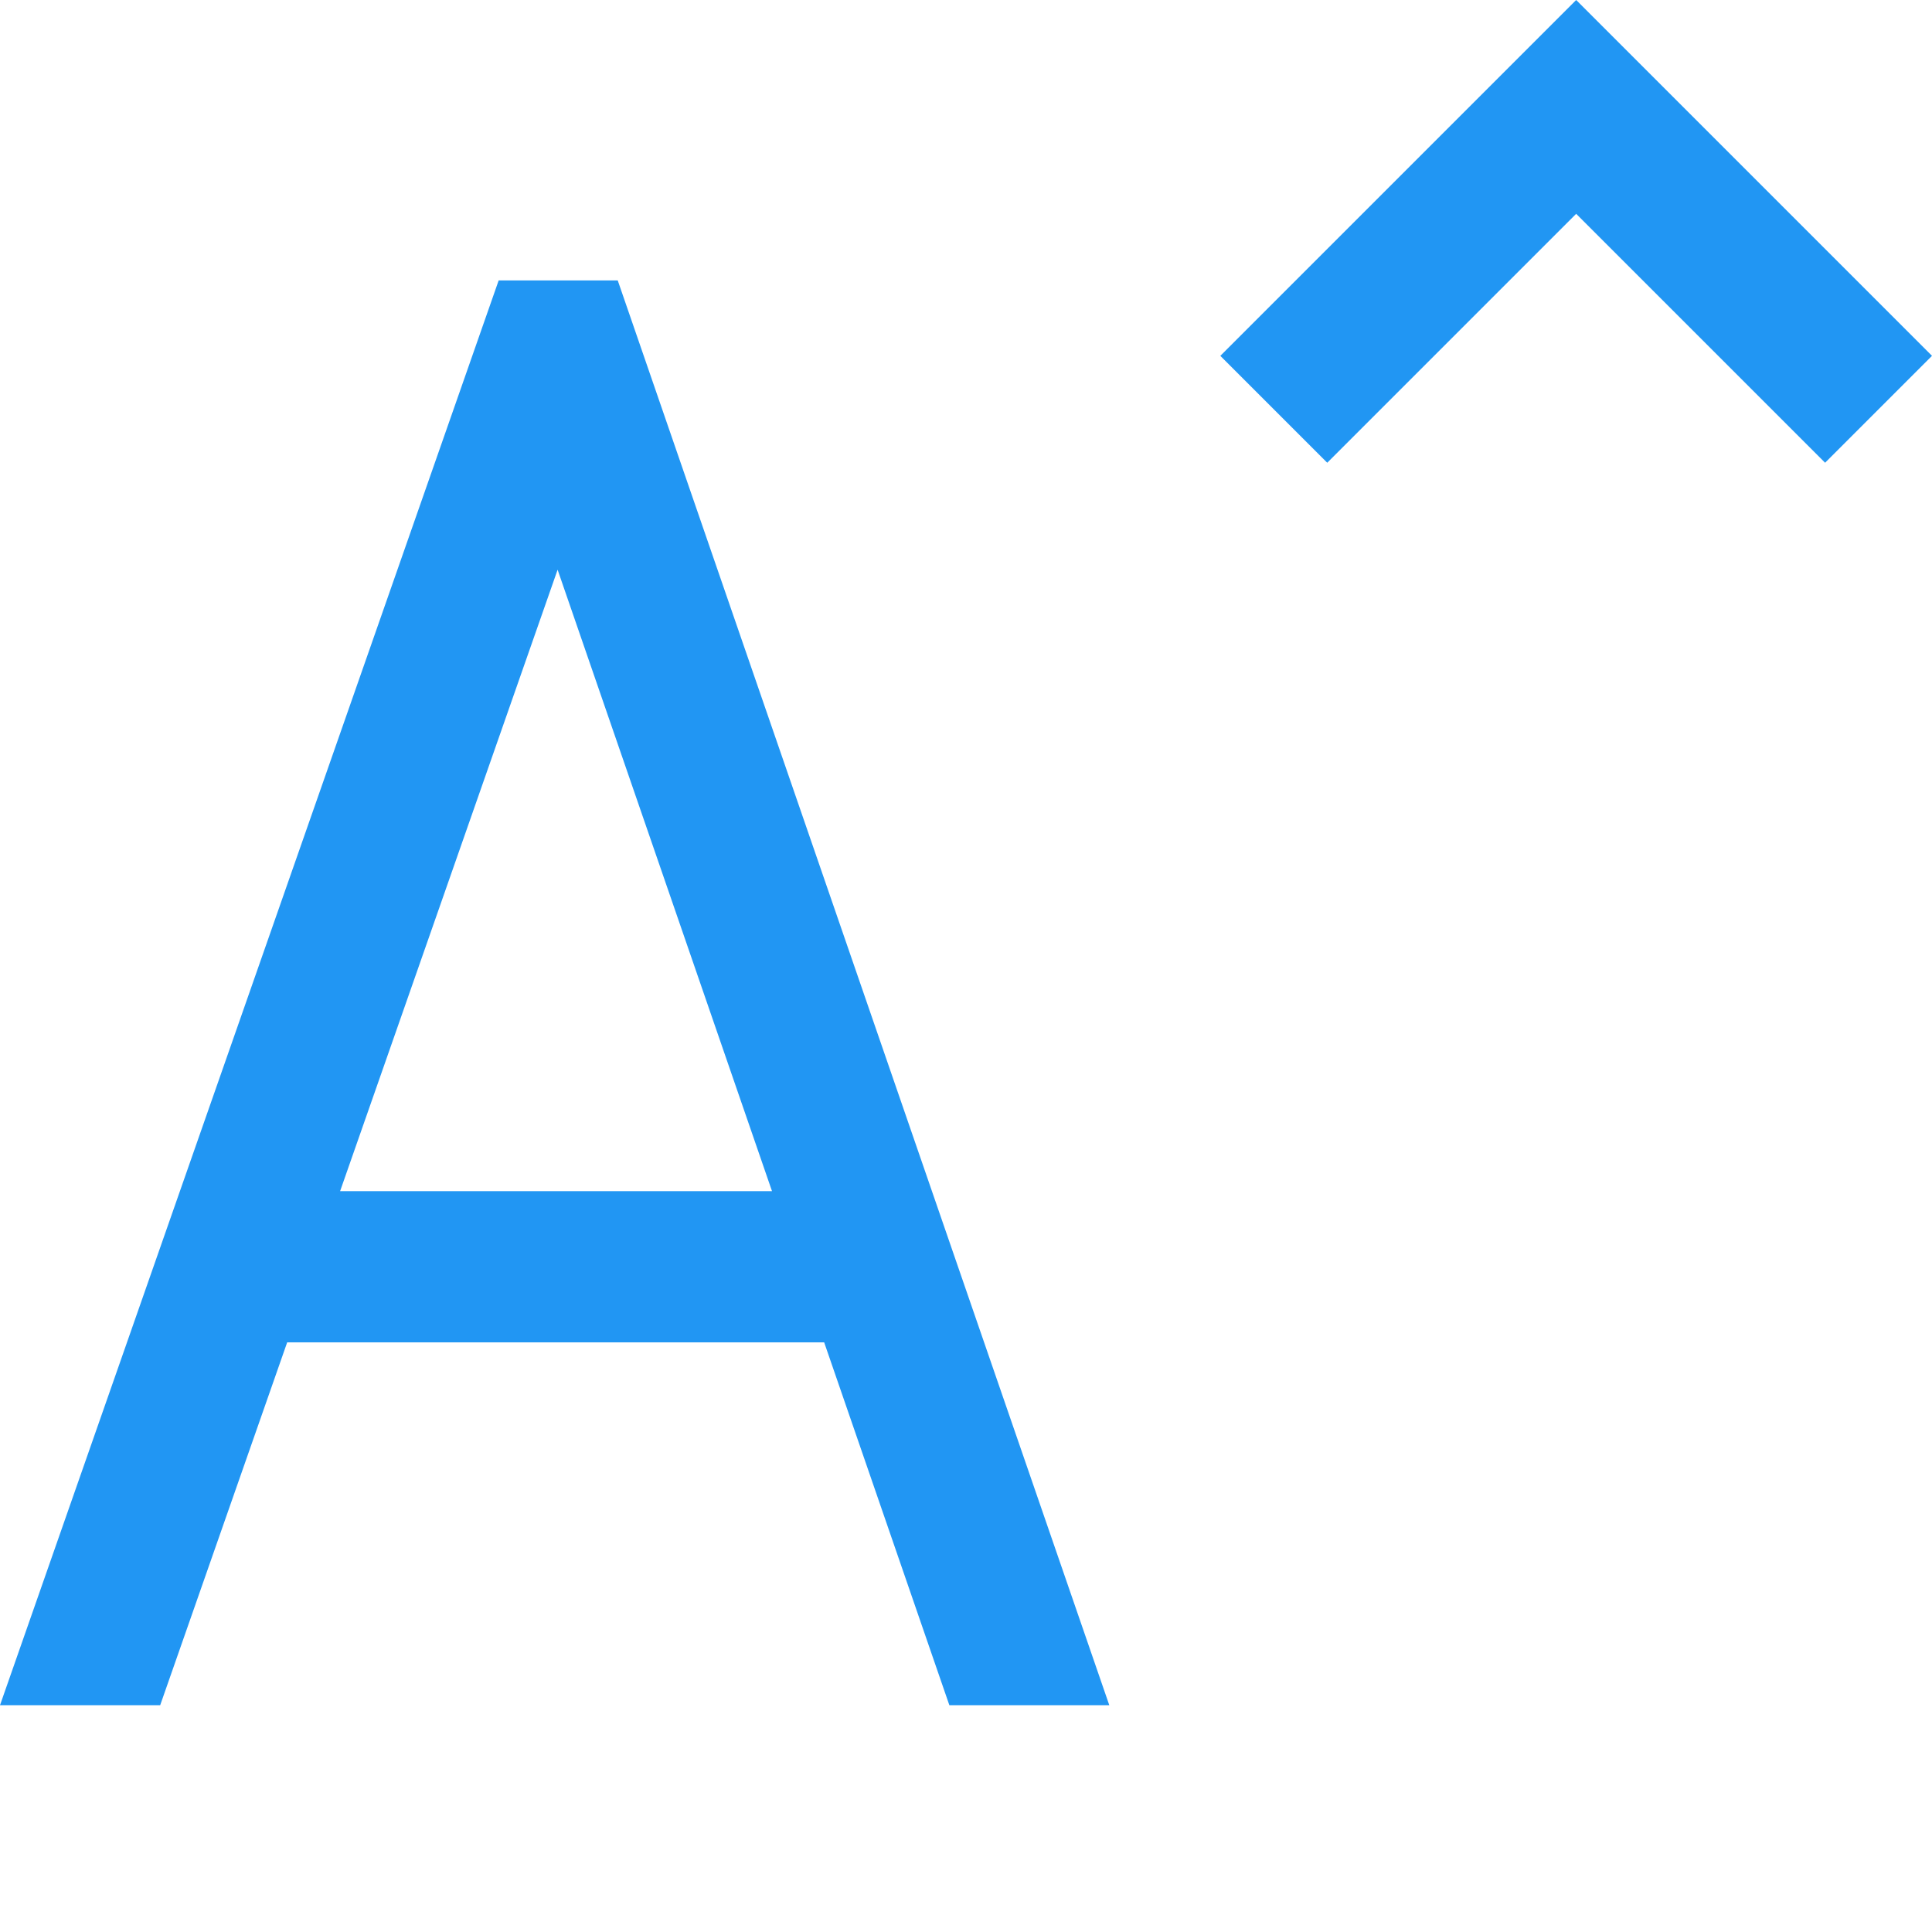 <svg xmlns="http://www.w3.org/2000/svg" width="26" height="26" viewBox="0 0 512 512" style="enable-background:new 0 0 512 512;" xml:space="preserve">
    <path fill="#2196f3" d="M163.708,74.319h-31.556L0,451.899h42.45l33.656-96.161h142.308l33.176,96.161h42.385L163.708,74.319z M90.13,315.671 l57.642-164.693l56.819,164.693H90.13z"/>
    <polygon fill="#2196f3" points="483.669,122.631 417.7,56.663 351.731,122.631 323.4,94.3 417.7,0.0 512.0,94.3"/>
</svg>